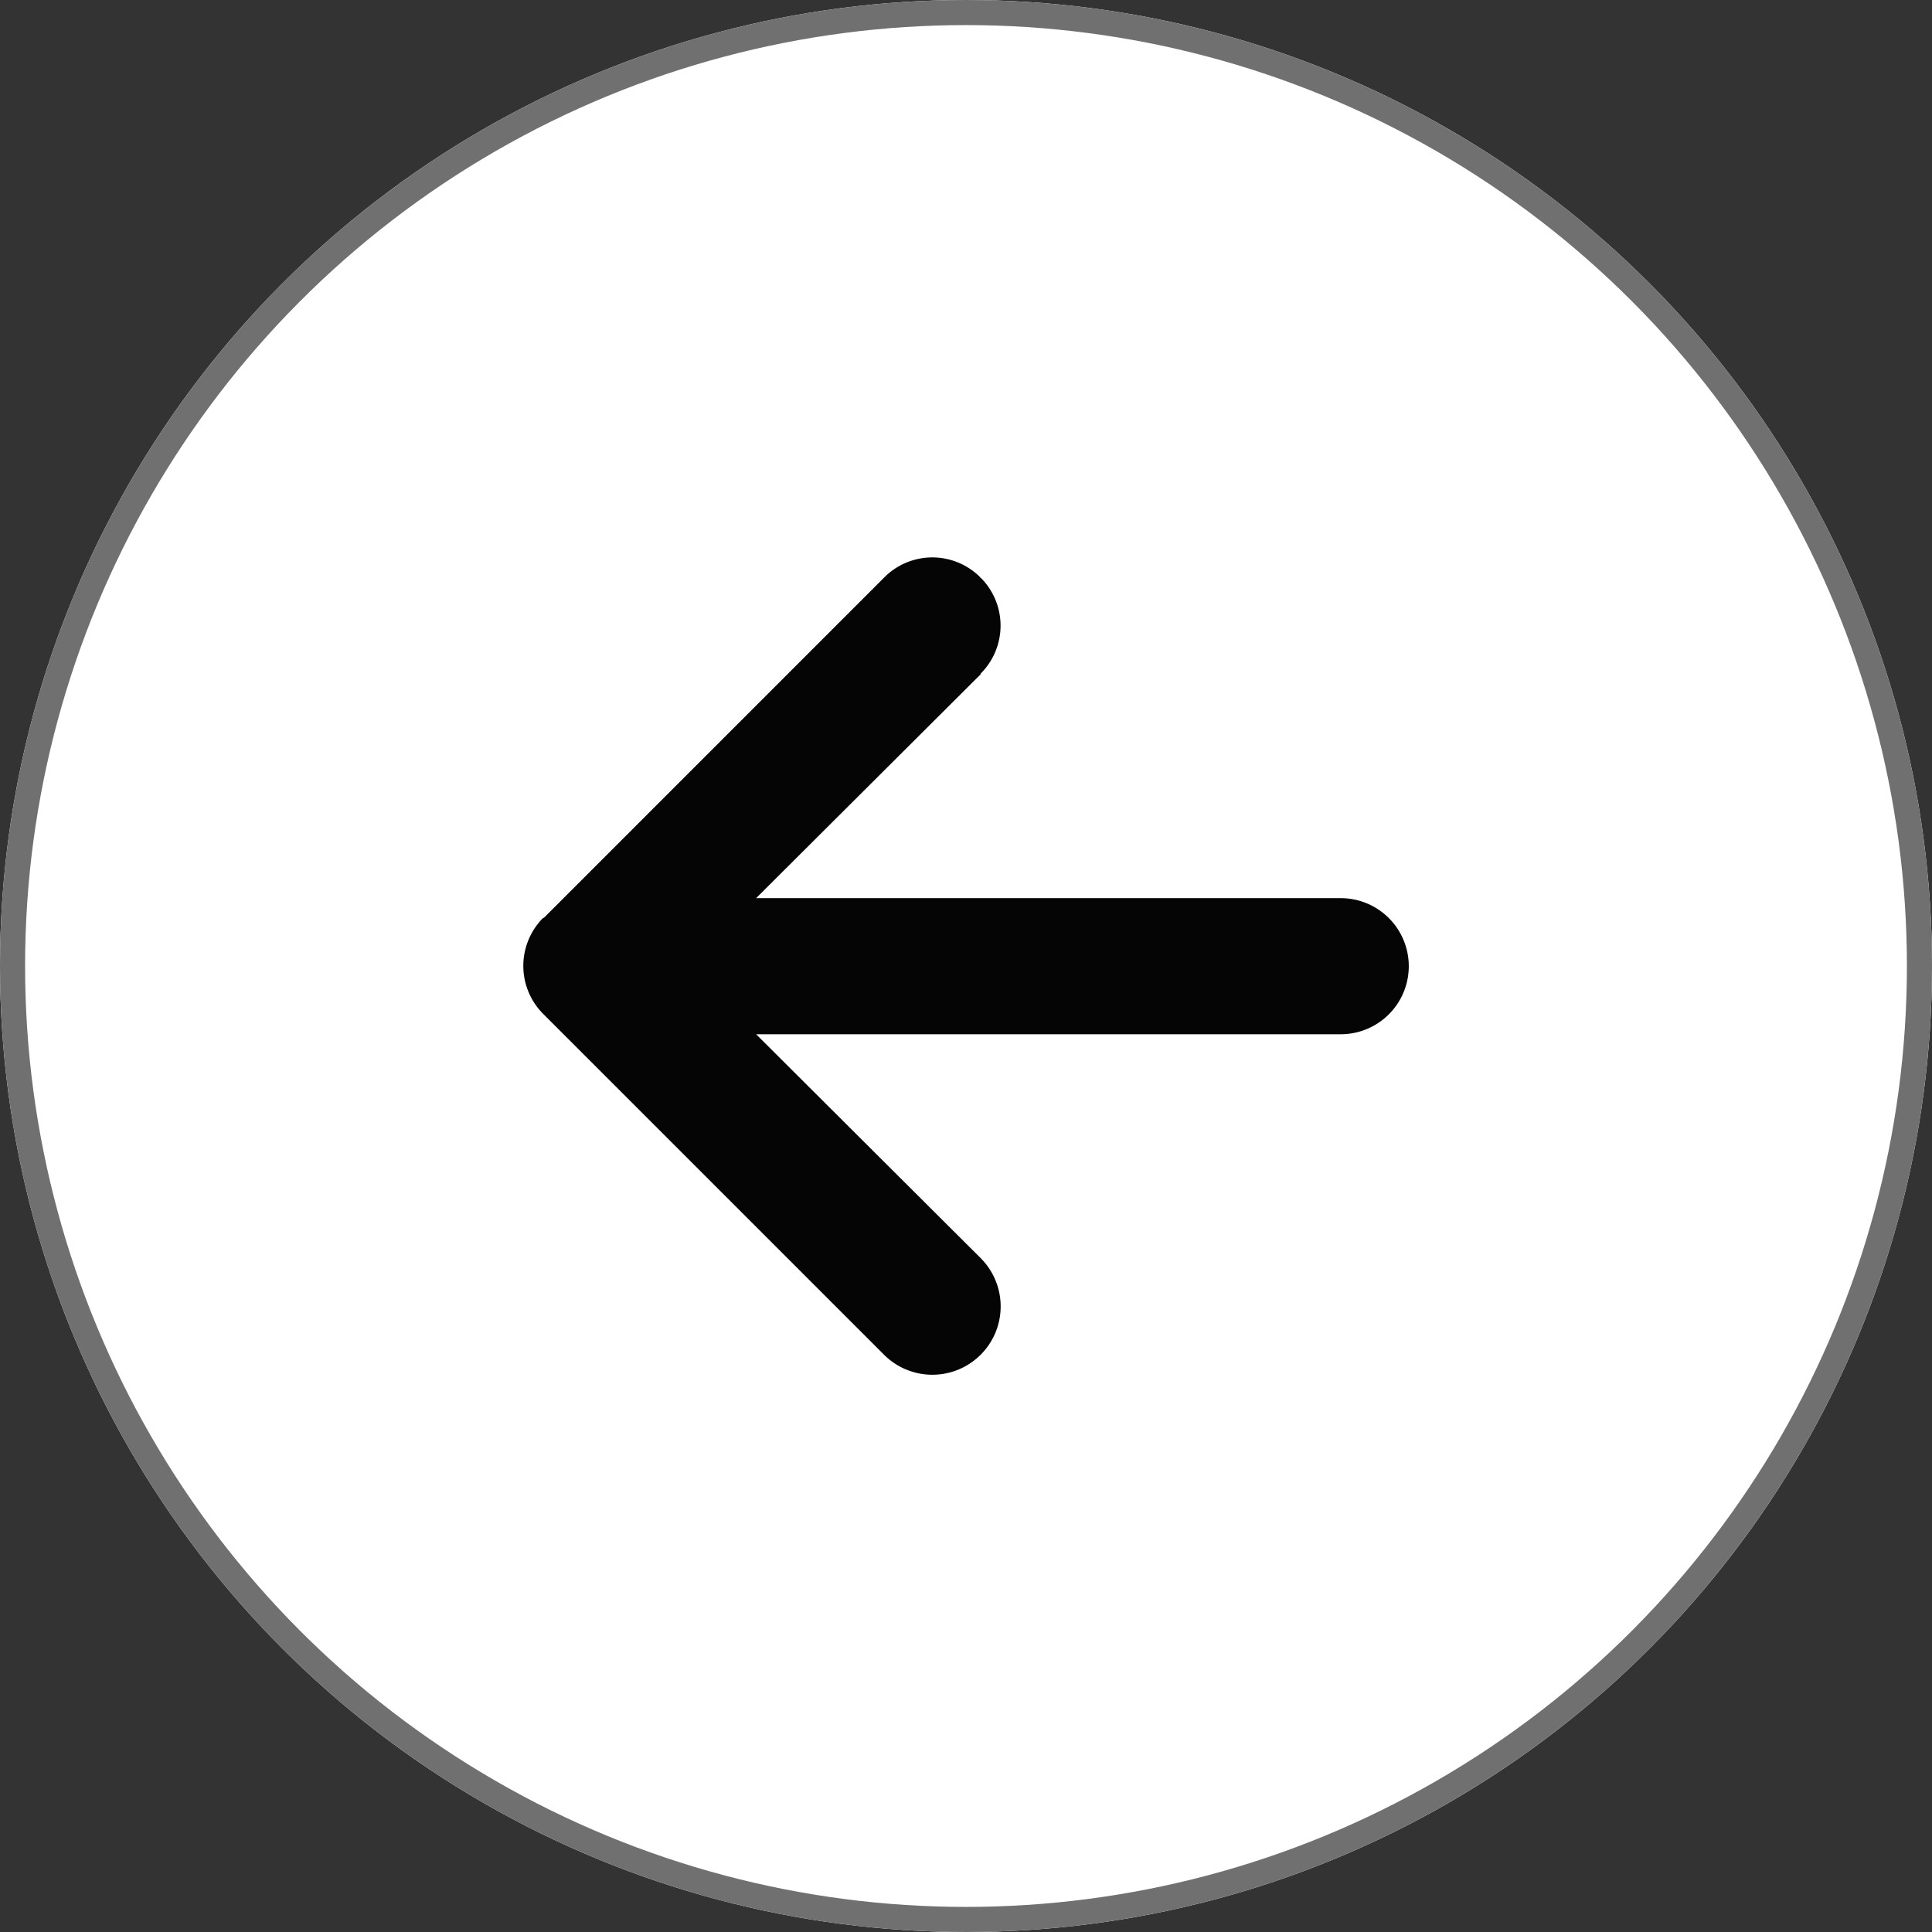 <svg xmlns="http://www.w3.org/2000/svg" xmlns:xlink="http://www.w3.org/1999/xlink" width="77" height="77" viewBox="0 0 77 77">
  <rect x="0" y="0" width="77" height="77" fill="#333333" stroke="none"/>
  <defs>
    <clipPath id="clip-path">
      <rect id="Rectangle_2837" data-name="Rectangle 2837" width="35.285" height="32.57" fill="none"/>
    </clipPath>
  </defs>
  <g id="Group_5649" data-name="Group 5649" transform="translate(-634 -13057)">
    <g id="Ellipse_31" data-name="Ellipse 31" transform="translate(634 13057)" fill="#fff" stroke="#707070" stroke-width="1">
      <circle cx="38.5" cy="38.5" r="38.5" stroke="none"/>
      <circle cx="38.5" cy="38.5" r="38" fill="none"/>
    </g>
    <g id="Group_5648" data-name="Group 5648" transform="translate(654.857 13079.216)">
      <g id="Group_5647" data-name="Group 5647" transform="translate(0 0)" clip-path="url(#clip-path)">
        <path id="Path_15468" data-name="Path 15468" d="M.79,14.367H.817L14.376.807A2.7,2.7,0,0,1,18.2.78c0,.027,0,.027.027.027a2.7,2.7,0,0,1,0,3.824v.027L9.278,13.58h23.3a2.712,2.712,0,1,1,0,5.424H9.278l8.949,8.922a2.723,2.723,0,1,1-3.851,3.851L.817,18.218A2.709,2.709,0,0,1,.79,14.367" transform="translate(0 0)" fill="#040504"/>
      </g>
    </g>
  </g>
</svg>
